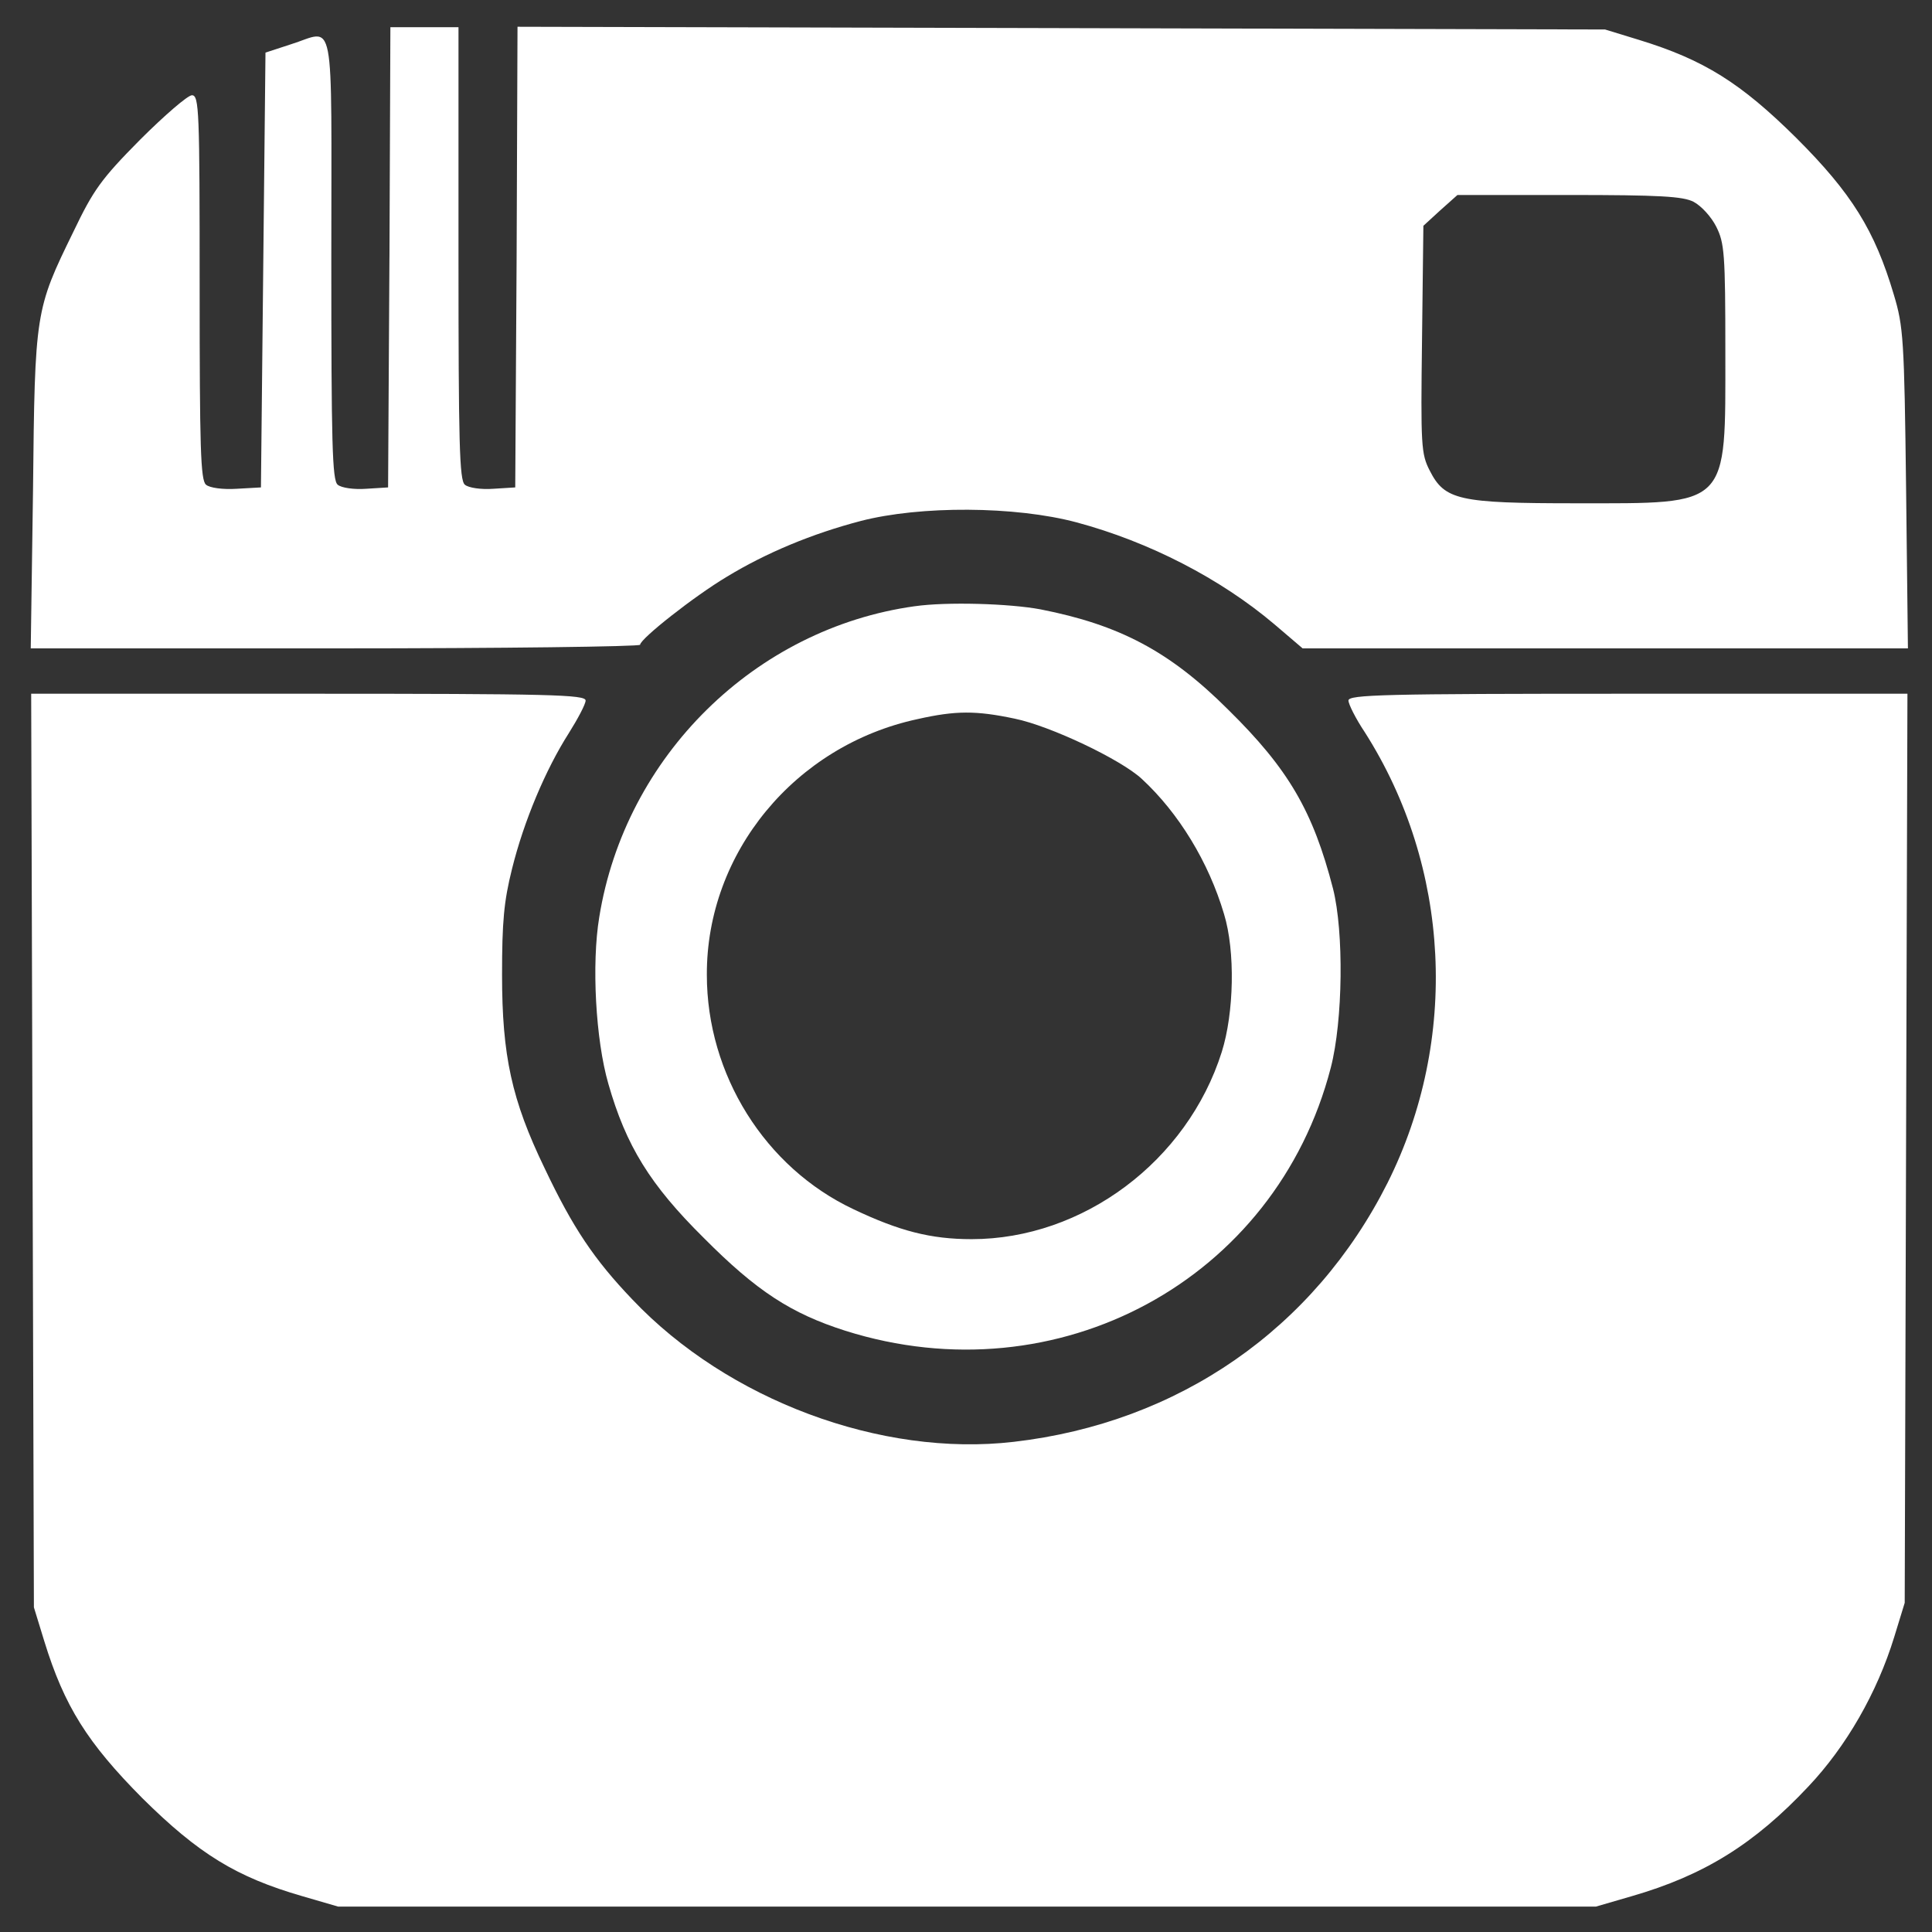 <svg xmlns="http://www.w3.org/2000/svg" version="1" width="100" height="100" viewBox="0 0 80 80"><rect x="0" y="0" width="80" height="80" fill="#333333" stroke="none"/><title>Instagram icon</title><g fill="#fff"><path d="M16.126 10.646l-.056 9.537-.903.056c-.508.038-1.034-.037-1.185-.169-.225-.187-.263-1.69-.263-9.387 0-10.42.188-9.425-1.692-8.843l-1.034.338-.094 8.993-.094 9.012-.997.056c-.583.038-1.128-.037-1.278-.169-.226-.187-.263-1.539-.263-8.166 0-7.323-.02-7.96-.32-7.96-.17 0-1.128.825-2.144 1.839C4.186 7.416 3.867 7.867 3.04 9.594c-1.579 3.23-1.598 3.305-1.673 10.72l-.094 6.534h12.616c6.939 0 12.617-.075 12.617-.15 0-.244 2.237-2.009 3.591-2.816 1.636-.995 3.535-1.784 5.547-2.31 2.463-.638 6.393-.62 8.931.057 3.009.807 5.96 2.328 8.198 4.224l1.166.995h25.064l-.076-6.627c-.075-6.177-.112-6.703-.507-8.017-.79-2.666-1.749-4.206-4.043-6.496-2.294-2.272-3.817-3.23-6.505-4.055l-1.41-.432-22.507-.057-22.526-.056-.037 9.538-.057 9.537-.902.056c-.508.038-1.034-.037-1.185-.169-.225-.187-.263-1.708-.263-9.575V1.127h-2.82l-.038 9.519zm54-2.29c.32.168.734.619.941 1.032.338.676.376 1.107.376 5.2 0 6.459.207 6.252-6.186 6.252-4.851 0-5.434-.131-6.054-1.352-.358-.694-.376-1.032-.32-5.425l.056-4.713.696-.638.715-.638h4.606c3.78 0 4.72.056 5.17.281z"/><path d="M37.88 25.102c-6.618.92-11.996 6.215-13.067 12.88-.32 1.933-.15 5.069.376 6.89.733 2.572 1.73 4.187 3.948 6.383 2.2 2.216 3.63 3.136 5.867 3.849 8.8 2.779 17.825-2.103 20.1-10.89.507-1.952.545-5.632.094-7.415-.828-3.21-1.843-4.957-4.344-7.416-2.425-2.422-4.512-3.511-7.765-4.15-1.298-.244-3.892-.319-5.209-.13zm4.137 4.656c1.467.3 4.4 1.69 5.265 2.497 1.523 1.408 2.764 3.436 3.403 5.595.47 1.54.414 4.093-.094 5.708-1.429 4.524-5.754 7.753-10.36 7.753-1.692 0-2.99-.337-4.889-1.239-3.666-1.727-6.073-5.576-6.073-9.706-.019-5.05 3.648-9.5 8.724-10.589 1.58-.357 2.426-.357 4.024-.019z"/><path d="M1.347 47.632l.057 18.925.432 1.408c.827 2.684 1.786 4.205 4.061 6.496 2.332 2.309 3.893 3.266 6.619 4.055l1.485.432h52.083l1.486-.432c2.99-.864 5.076-2.16 7.314-4.544 1.56-1.652 2.84-3.867 3.554-6.195l.432-1.408.056-18.831.057-18.812H67.4c-10.078 0-11.563.037-11.563.281 0 .15.3.751.677 1.314 3.553 5.577 3.91 12.73.94 18.662-3.046 6.046-8.65 9.932-15.475 10.72-5.49.64-11.845-1.727-15.794-5.894-1.58-1.653-2.463-2.967-3.629-5.426-1.372-2.835-1.767-4.675-1.767-8.017 0-2.197.075-3.042.414-4.393.489-1.972 1.391-4.112 2.35-5.614.376-.6.696-1.202.696-1.352 0-.244-1.467-.281-11.47-.281H1.291l.056 18.906z"/></g></svg>